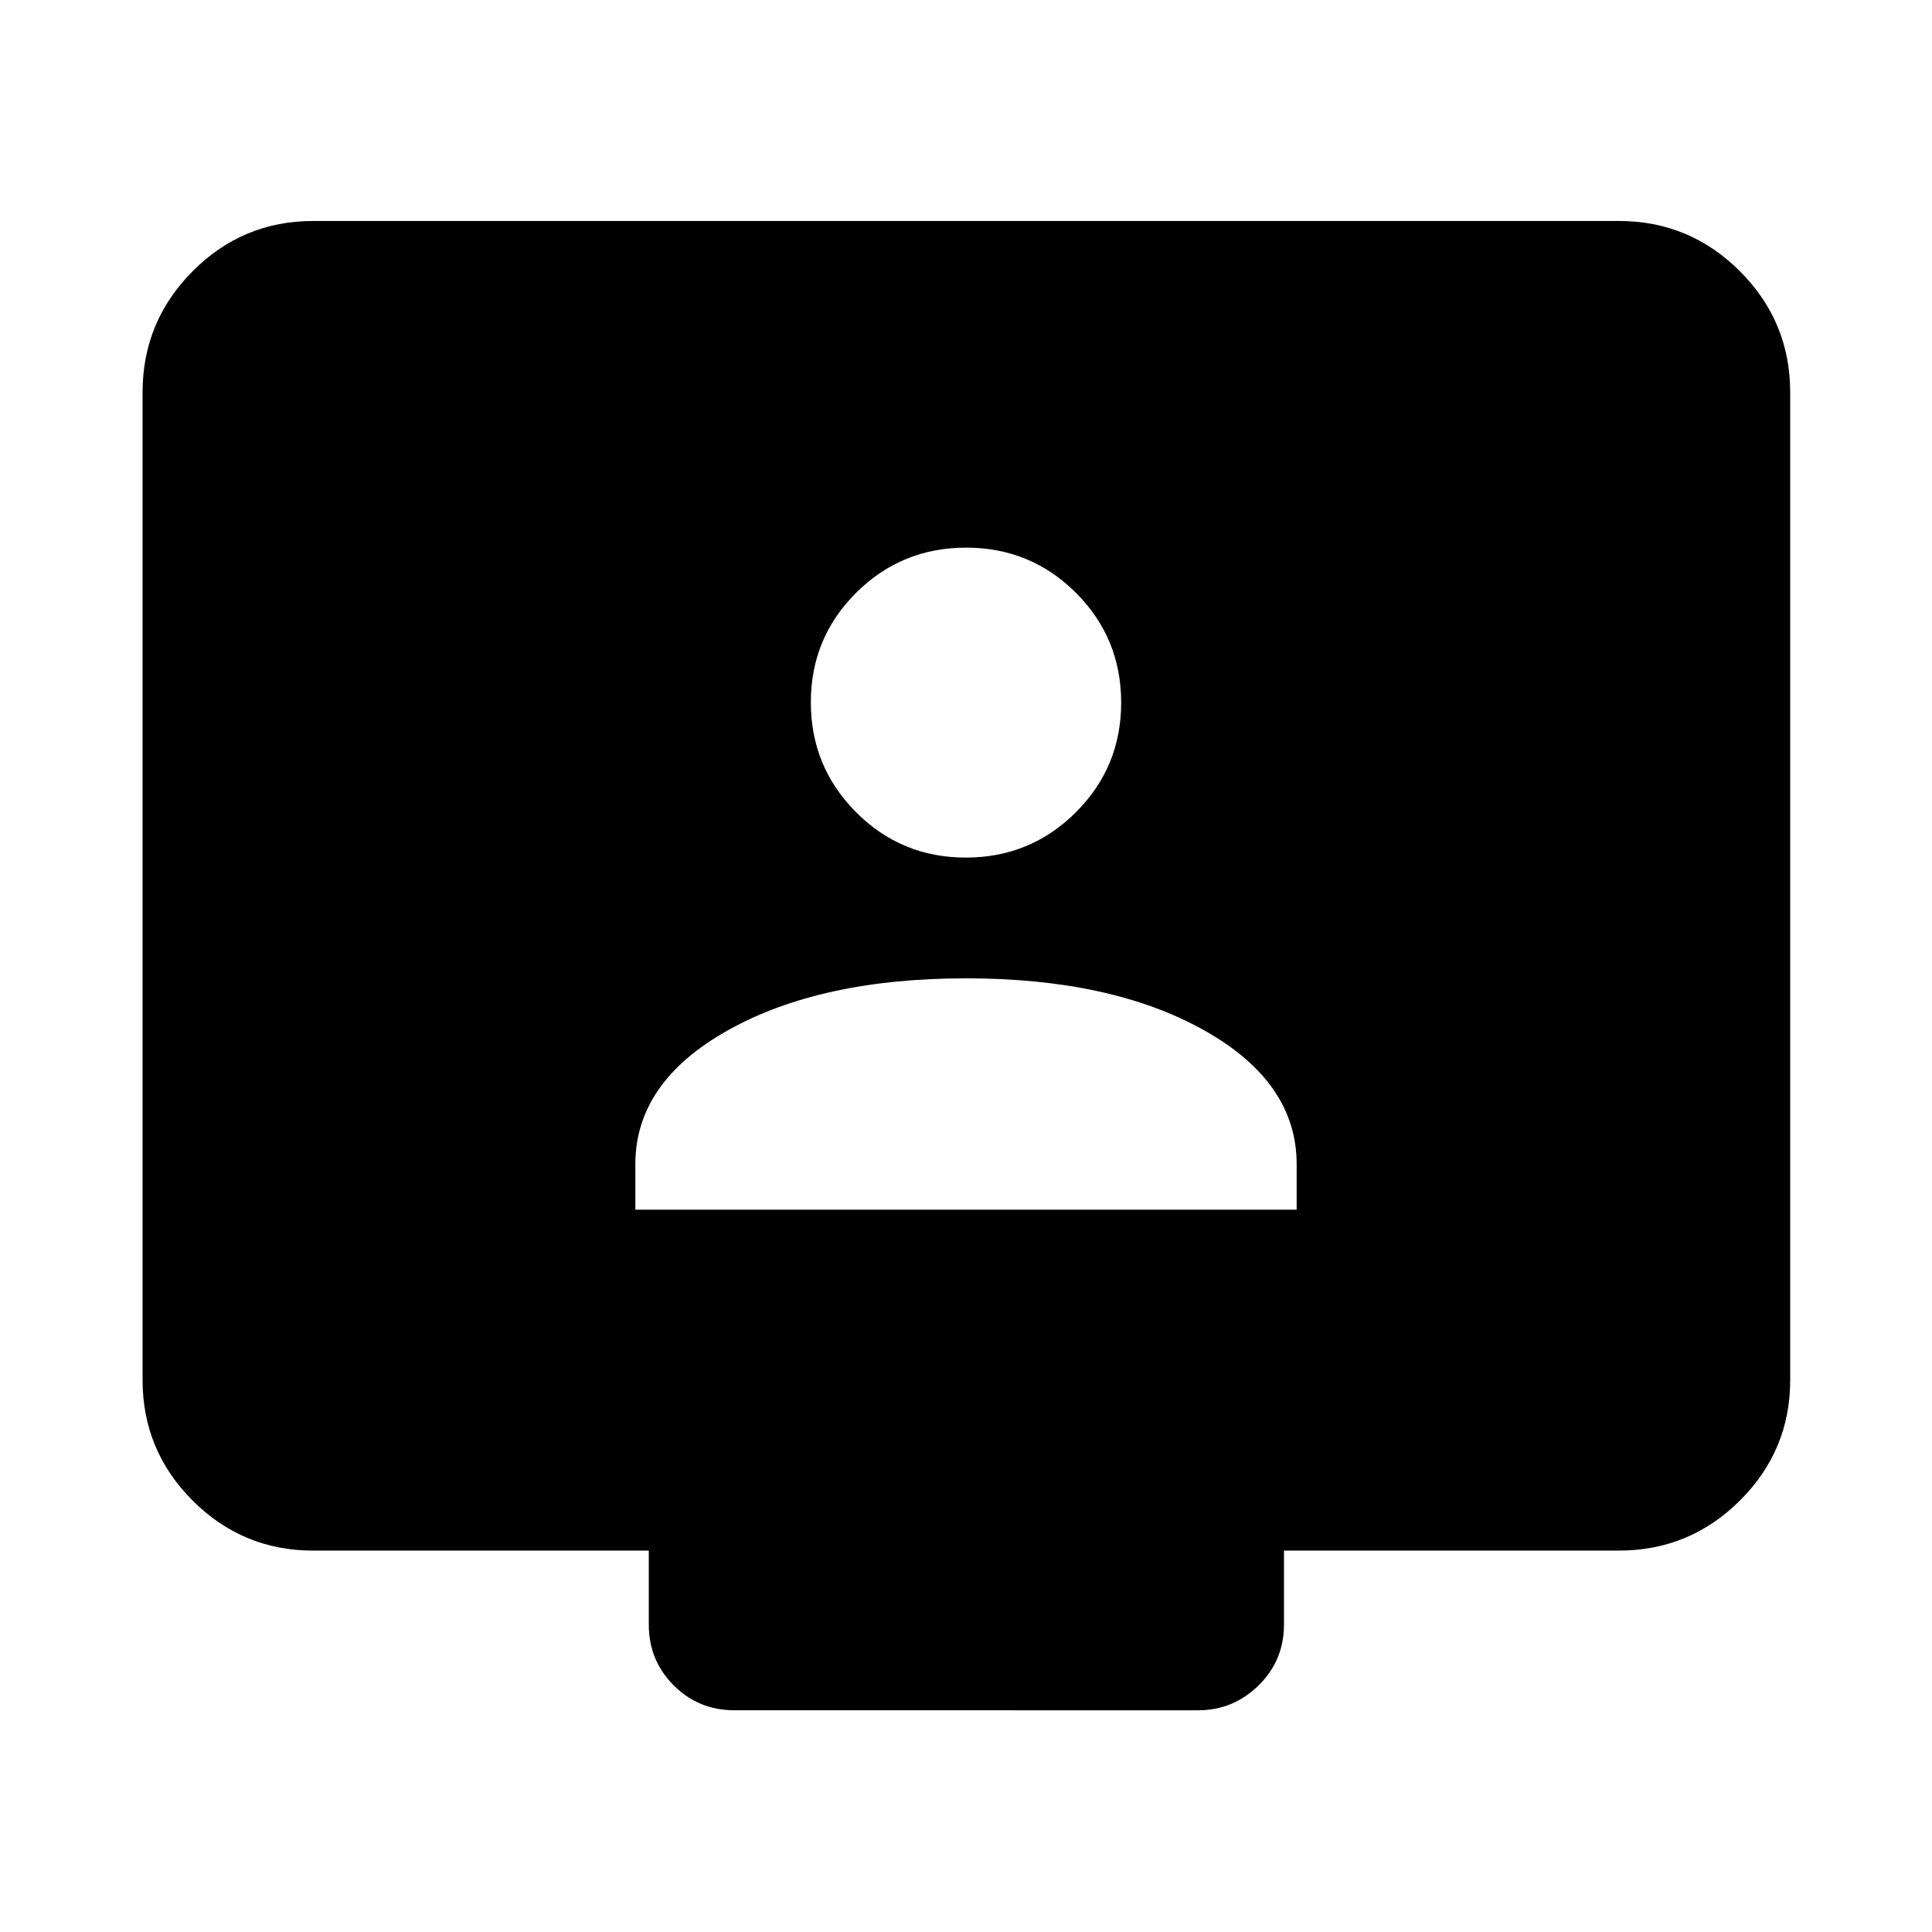 <svg xmlns="http://www.w3.org/2000/svg" height="40" viewBox="0 -960 960 960" width="40"><path d="M315.7-358.9h328.6v-22.6q0-40.8-46.04-66.58-46.04-25.79-118.26-25.79t-118.26 25.79Q315.7-422.3 315.7-381.5v22.6Zm164.2-174.97q32.08 0 54.64-22.46 22.56-22.46 22.56-54.54t-22.47-54.55q-22.47-22.46-54.57-22.46-32.11 0-54.63 22.41-22.53 22.41-22.53 54.44 0 32.04 22.46 54.6 22.45 22.56 54.54 22.56ZM155.65-189.51q-35.06 0-59.94-24.87-24.87-24.87-24.87-59.94v-490.69q0-35.22 24.87-60.21 24.88-24.98 59.94-24.98h648.7q35.22 0 60.2 24.98 24.99 24.99 24.99 60.21v490.69q0 35.07-24.99 59.94-24.98 24.87-60.2 24.87H638v36.76q0 17.84-12.61 30.21-12.6 12.37-30.01 12.37H364.95q-17.83 0-30.2-12.37-12.37-12.37-12.37-30.21v-36.76H155.65Z"/></svg>